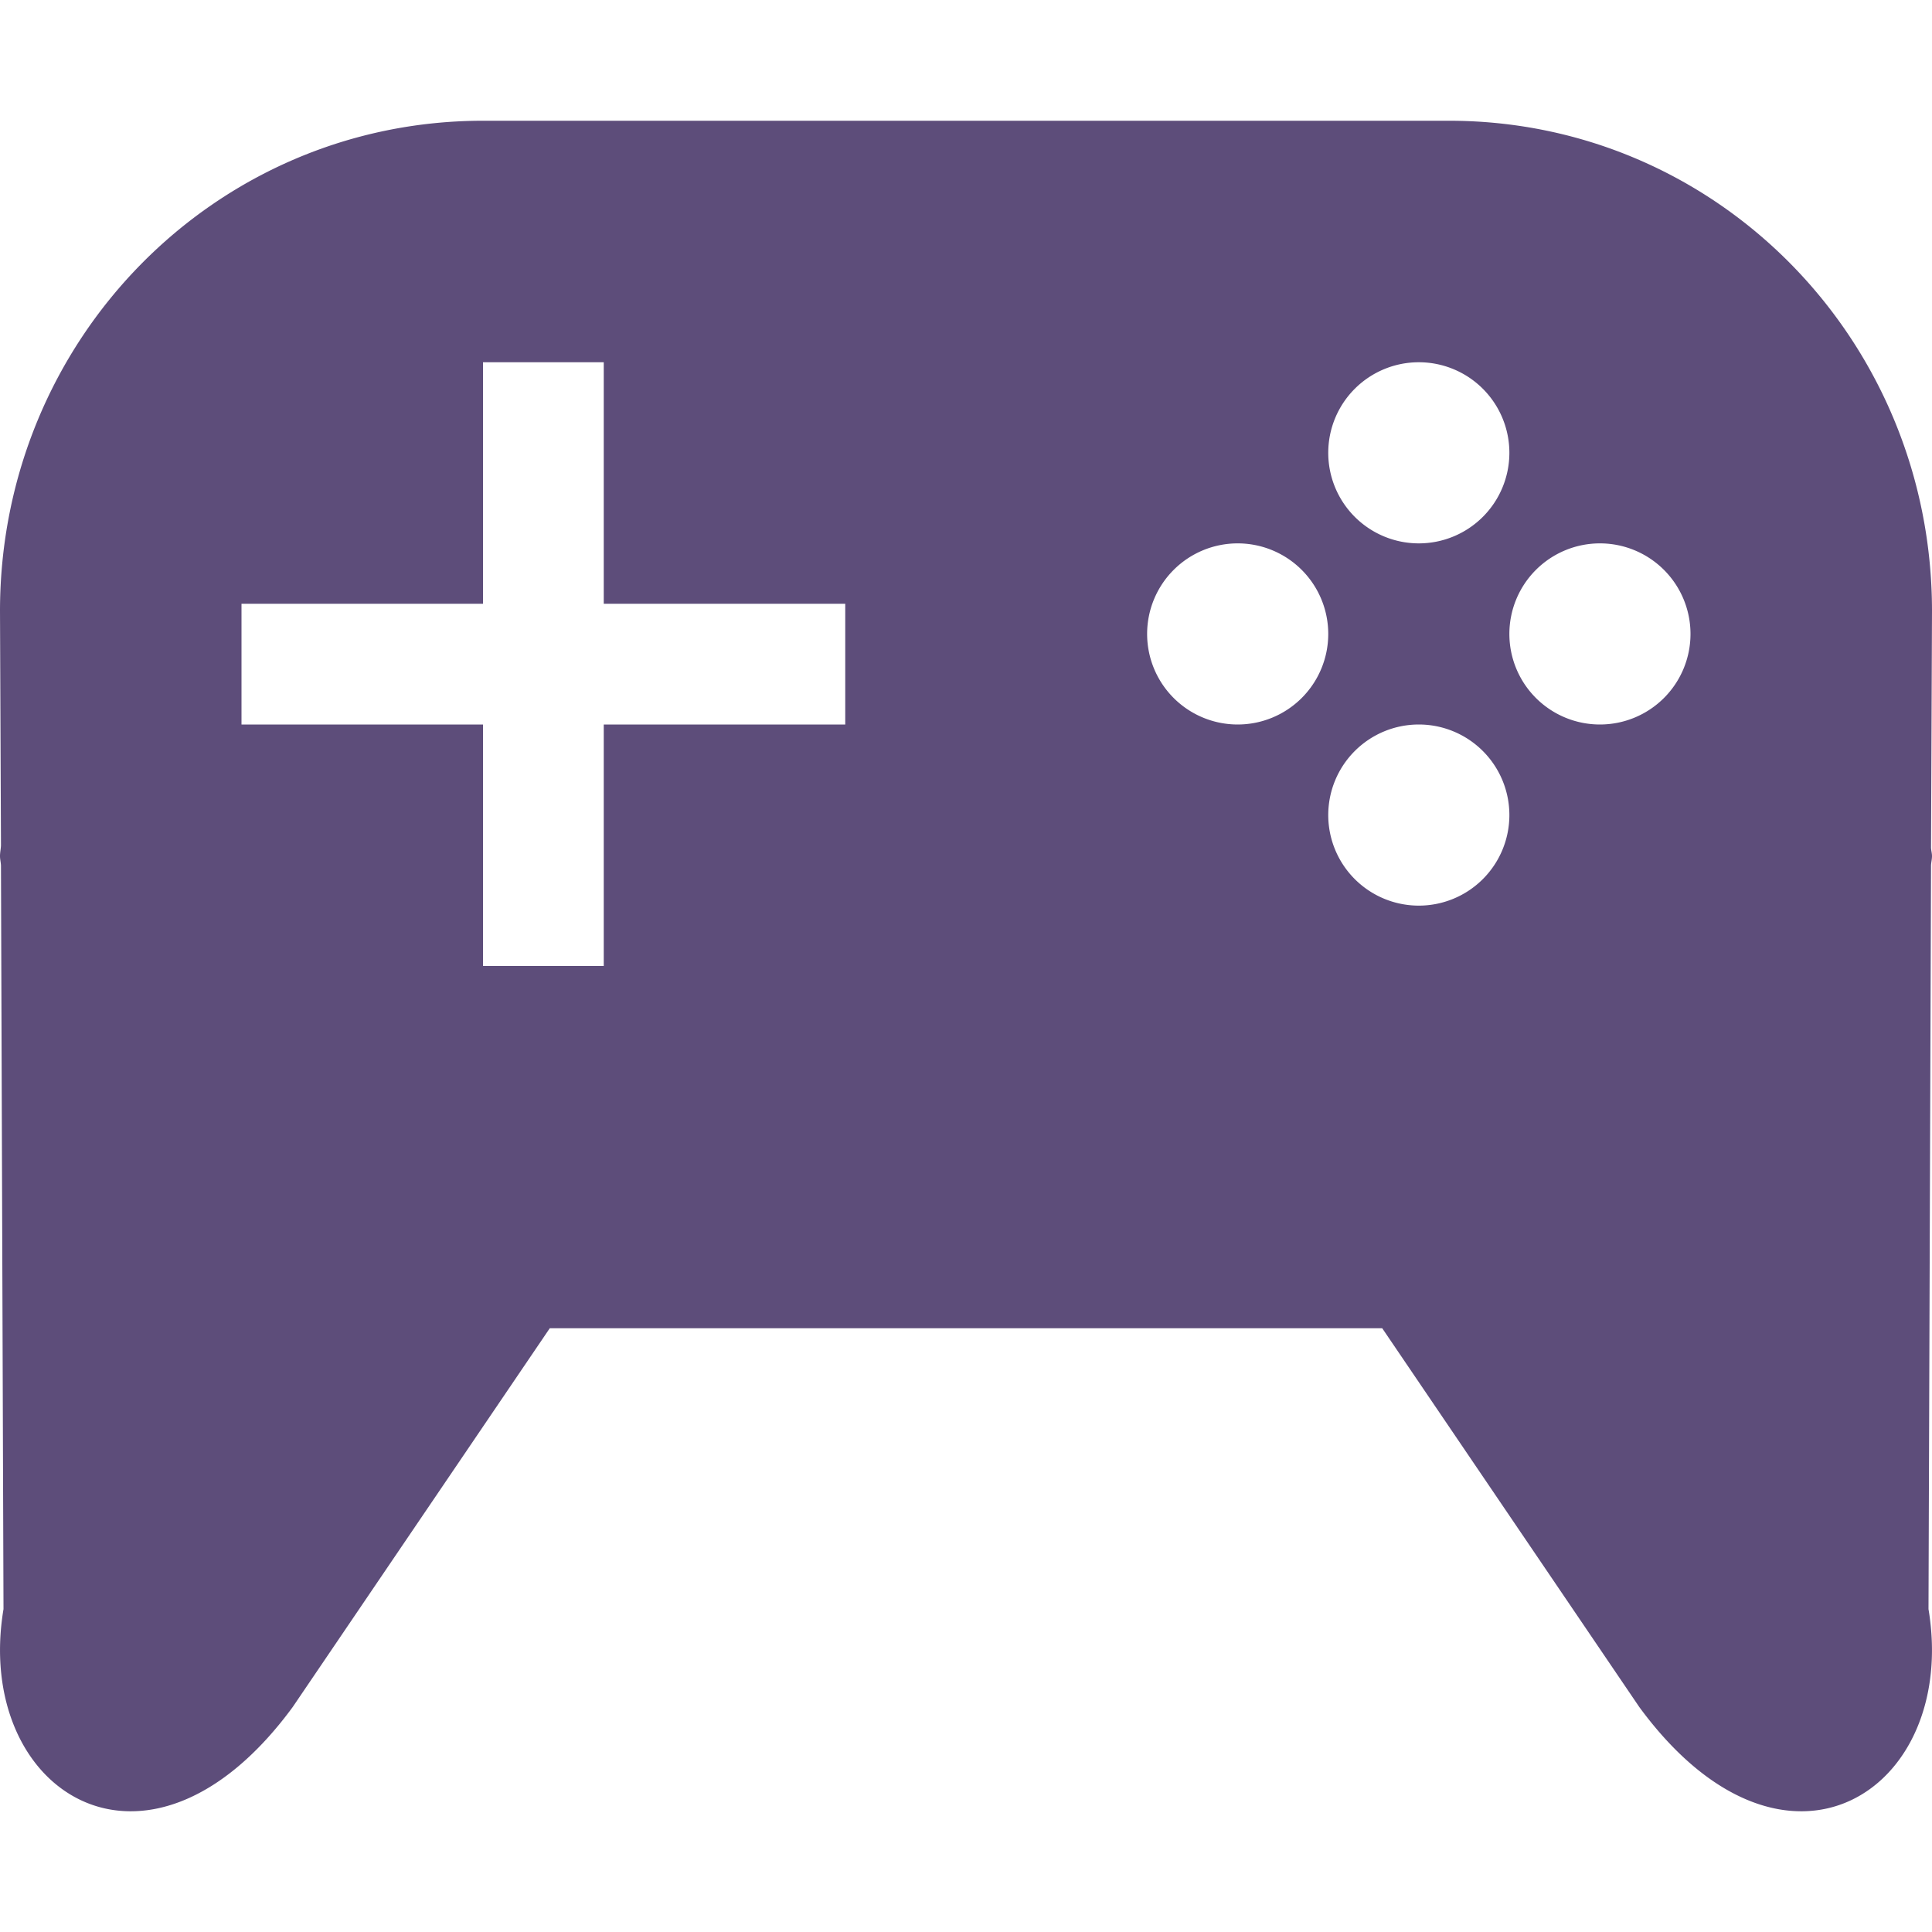 <svg xmlns="http://www.w3.org/2000/svg" width="16" height="16" version="1.1">
 <defs>
   <style id="current-color-scheme" type="text/css">
   .ColorScheme-Text { color: #5d4d7a; } .ColorScheme-Highlight { color: #1AD6AB; }
  </style>
  <linearGradient id="arrongin" x1="0%" x2="0%" y1="0%" y2="100%">
   <stop offset="0%" style="stop-color: #dd9b44; stop-opacity: 1"/>
   <stop offset="100%" style="stop-color: #ad6c16; stop-opacity: 1"/>
  </linearGradient>
  <linearGradient id="aurora" x1="0%" x2="0%" y1="0%" y2="100%">
   <stop offset="0%" style="stop-color: #09D4DF; stop-opacity: 1"/>
   <stop offset="100%" style="stop-color: #9269F4; stop-opacity: 1"/>
  </linearGradient>
  <linearGradient id="cyberneon" x1="0%" x2="0%" y1="0%" y2="100%">
    <stop offset="0" style="stop-color: #0abdc6; stop-opacity: 1"/>
    <stop offset="1" style="stop-color: #ea00d9; stop-opacity: 1"/>
  </linearGradient>
  <linearGradient id="fitdance" x1="0%" x2="0%" y1="0%" y2="100%">
   <stop offset="0%" style="stop-color: #1AD6AB; stop-opacity: 1"/>
   <stop offset="100%" style="stop-color: #329DB6; stop-opacity: 1"/>
  </linearGradient>
  <linearGradient id="oomox" x1="0%" x2="0%" y1="0%" y2="100%">
   <stop offset="0%" style="stop-color: #efefe7; stop-opacity: 1"/>
   <stop offset="100%" style="stop-color: #8f8f8b; stop-opacity: 1"/>
  </linearGradient>
  <linearGradient id="rainblue" x1="0%" x2="0%" y1="0%" y2="100%">
   <stop offset="0%" style="stop-color: #00F260; stop-opacity: 1"/>
   <stop offset="100%" style="stop-color: #0575E6; stop-opacity: 1"/>
  </linearGradient>
  <linearGradient id="sunrise" x1="0%" x2="0%" y1="0%" y2="100%">
   <stop offset="0%" style="stop-color: #FF8501; stop-opacity: 1"/>
   <stop offset="100%" style="stop-color: #FFCB01; stop-opacity: 1"/>
  </linearGradient>
  <linearGradient id="telinkrin" x1="0%" x2="0%" y1="0%" y2="100%">
   <stop offset="0%" style="stop-color: #b2ced6; stop-opacity: 1"/>
   <stop offset="100%" style="stop-color: #6da5b7; stop-opacity: 1"/>
  </linearGradient>
  <linearGradient id="60spsycho" x1="0%" x2="0%" y1="0%" y2="100%">
   <stop offset="0%" style="stop-color: #df5940; stop-opacity: 1"/>
   <stop offset="25%" style="stop-color: #d8d15f; stop-opacity: 1"/>
   <stop offset="50%" style="stop-color: #e9882a; stop-opacity: 1"/>
   <stop offset="100%" style="stop-color: #279362; stop-opacity: 1"/>
  </linearGradient>
  <linearGradient id="90ssummer" x1="0%" x2="0%" y1="0%" y2="100%">
   <stop offset="0%" style="stop-color: #f618c7; stop-opacity: 1"/>
   <stop offset="20%" style="stop-color: #94ffab; stop-opacity: 1"/>
   <stop offset="50%" style="stop-color: #fbfd54; stop-opacity: 1"/>
   <stop offset="100%" style="stop-color: #0f83ae; stop-opacity: 1"/>
  </linearGradient>
 </defs>
 <path fill="currentColor" class="ColorScheme-Text" d="M 4 1 C 1.784 1 0 2.811 0 5.061 L 0.008 7 C 0.007 7.031 1.4456029e-18 7.059 0 7.09 C 0 7.116 0.007 7.142 0.008 7.168 L 0.029 13.326 C -0.222 14.831 1.216 15.782 2.424 14.137 L 4.553 11 L 11.447 11 L 13.576 14.137 C 14.784 15.782 16.222 14.831 15.971 13.326 L 15.992 7.168 C 15.993 7.142 16 7.116 16 7.09 C 16 7.065 15.993 7.044 15.992 7.02 L 16 5.061 C 16 2.811 14.216 1 12 1 L 4 1 z M 4 3 L 5 3 L 5 5 L 7 5 L 7 6 L 5 6 L 5 8 L 4 8 L 4 6 L 2 6 L 2 5 L 4 5 L 4 3 z M 11.75 3 A 0.75 0.75 0 0 1 12.5 3.75 A 0.75 0.75 0 0 1 11.75 4.5 A 0.75 0.75 0 0 1 11 3.75 A 0.75 0.75 0 0 1 11.75 3 z M 10.25 4.5 A 0.75 0.75 0 0 1 11 5.25 A 0.75 0.75 0 0 1 10.25 6 A 0.75 0.75 0 0 1 9.5 5.25 A 0.75 0.75 0 0 1 10.25 4.5 z M 13.25 4.5 A 0.75 0.75 0 0 1 14 5.25 A 0.75 0.75 0 0 1 13.25 6 A 0.75 0.75 0 0 1 12.5 5.25 A 0.75 0.75 0 0 1 13.25 4.5 z M 11.75 6 A 0.75 0.75 0 0 1 12.5 6.75 A 0.75 0.75 0 0 1 11.75 7.5 A 0.75 0.75 0 0 1 11 6.75 A 0.75 0.75 0 0 1 11.75 6 z"/>
</svg>

